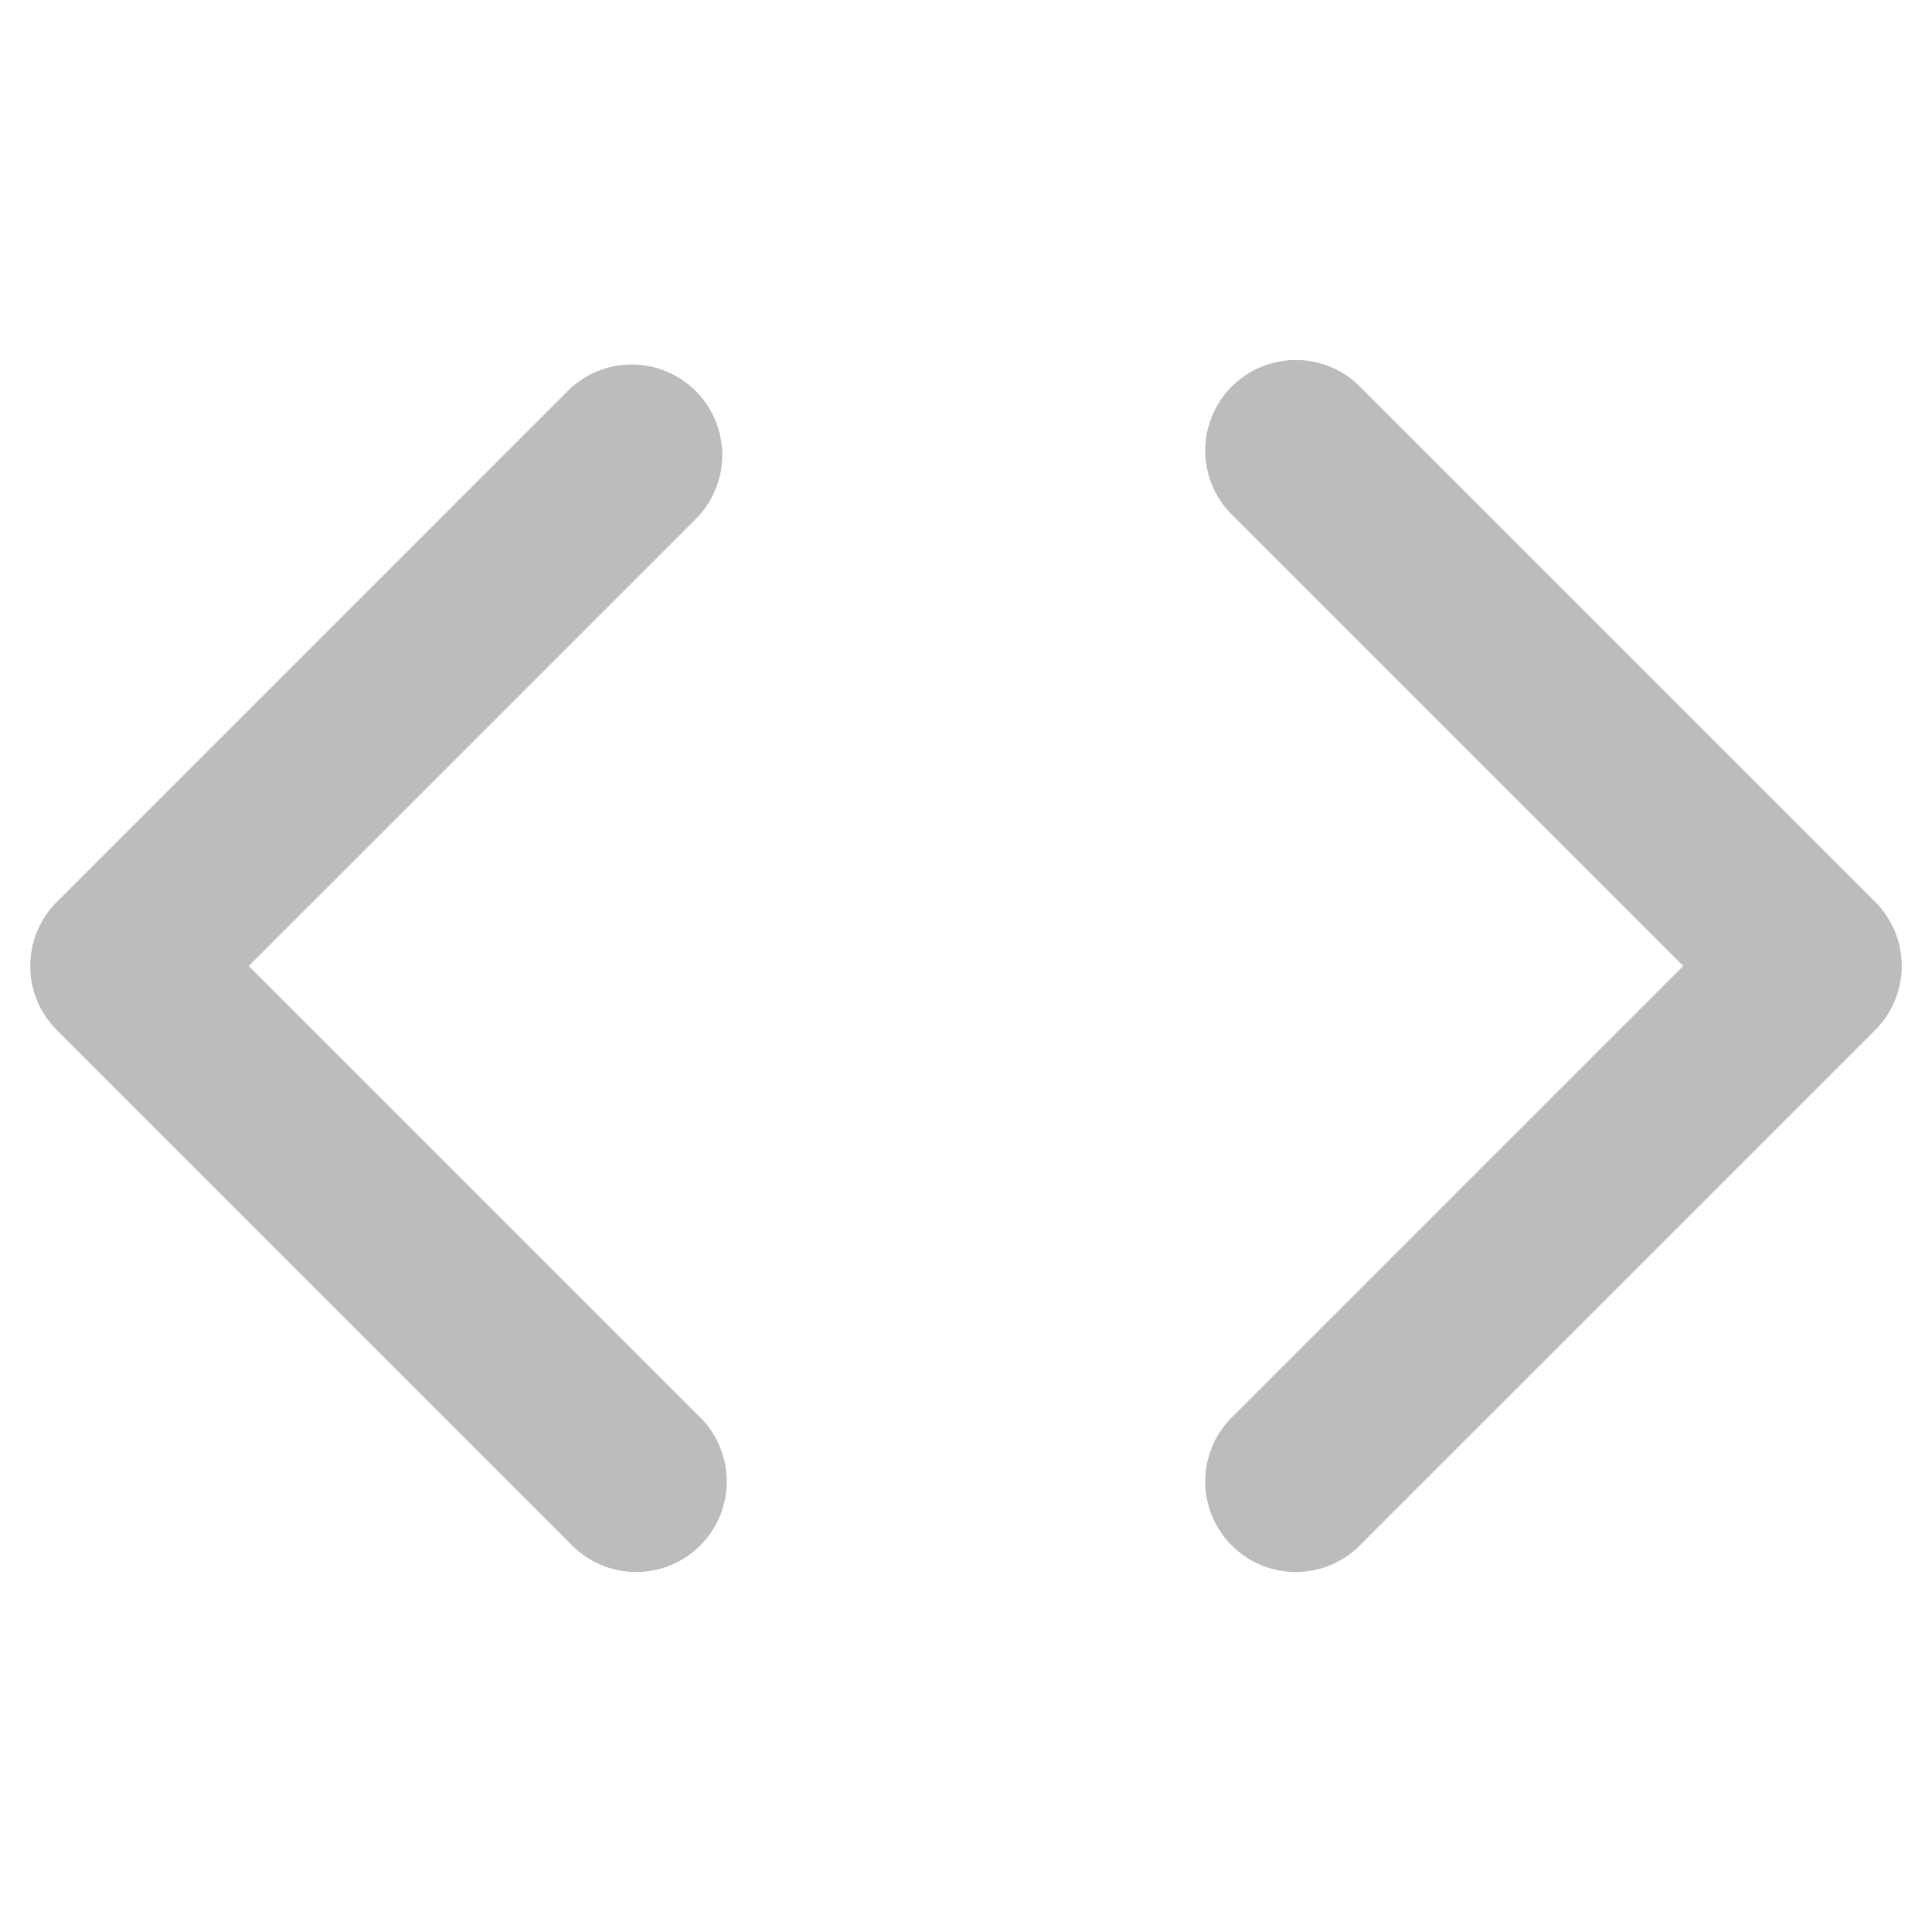 <svg xmlns="http://www.w3.org/2000/svg" xmlns:xlink="http://www.w3.org/1999/xlink" aria-hidden="true" role="img" width="1em" height="1em" preserveAspectRatio="xMidYMid meet" viewBox="0 0 16 16"><path fill-rule="evenodd" d="M4.72 3.22a.75.75 0 0 1 1.06 1.06L2.06 8l3.72 3.72a.75.75 0 1 1-1.06 1.06L.47 8.53a.75.75 0 0 1 0-1.06l4.25-4.25zm6.56 0a.75.75 0 1 0-1.06 1.06L13.94 8l-3.72 3.72a.75.75 0 1 0 1.06 1.06l4.25-4.25a.75.75 0 0 0 0-1.06l-4.25-4.25z" fill="rgba(27, 31, 35, 0.3)"/></svg>